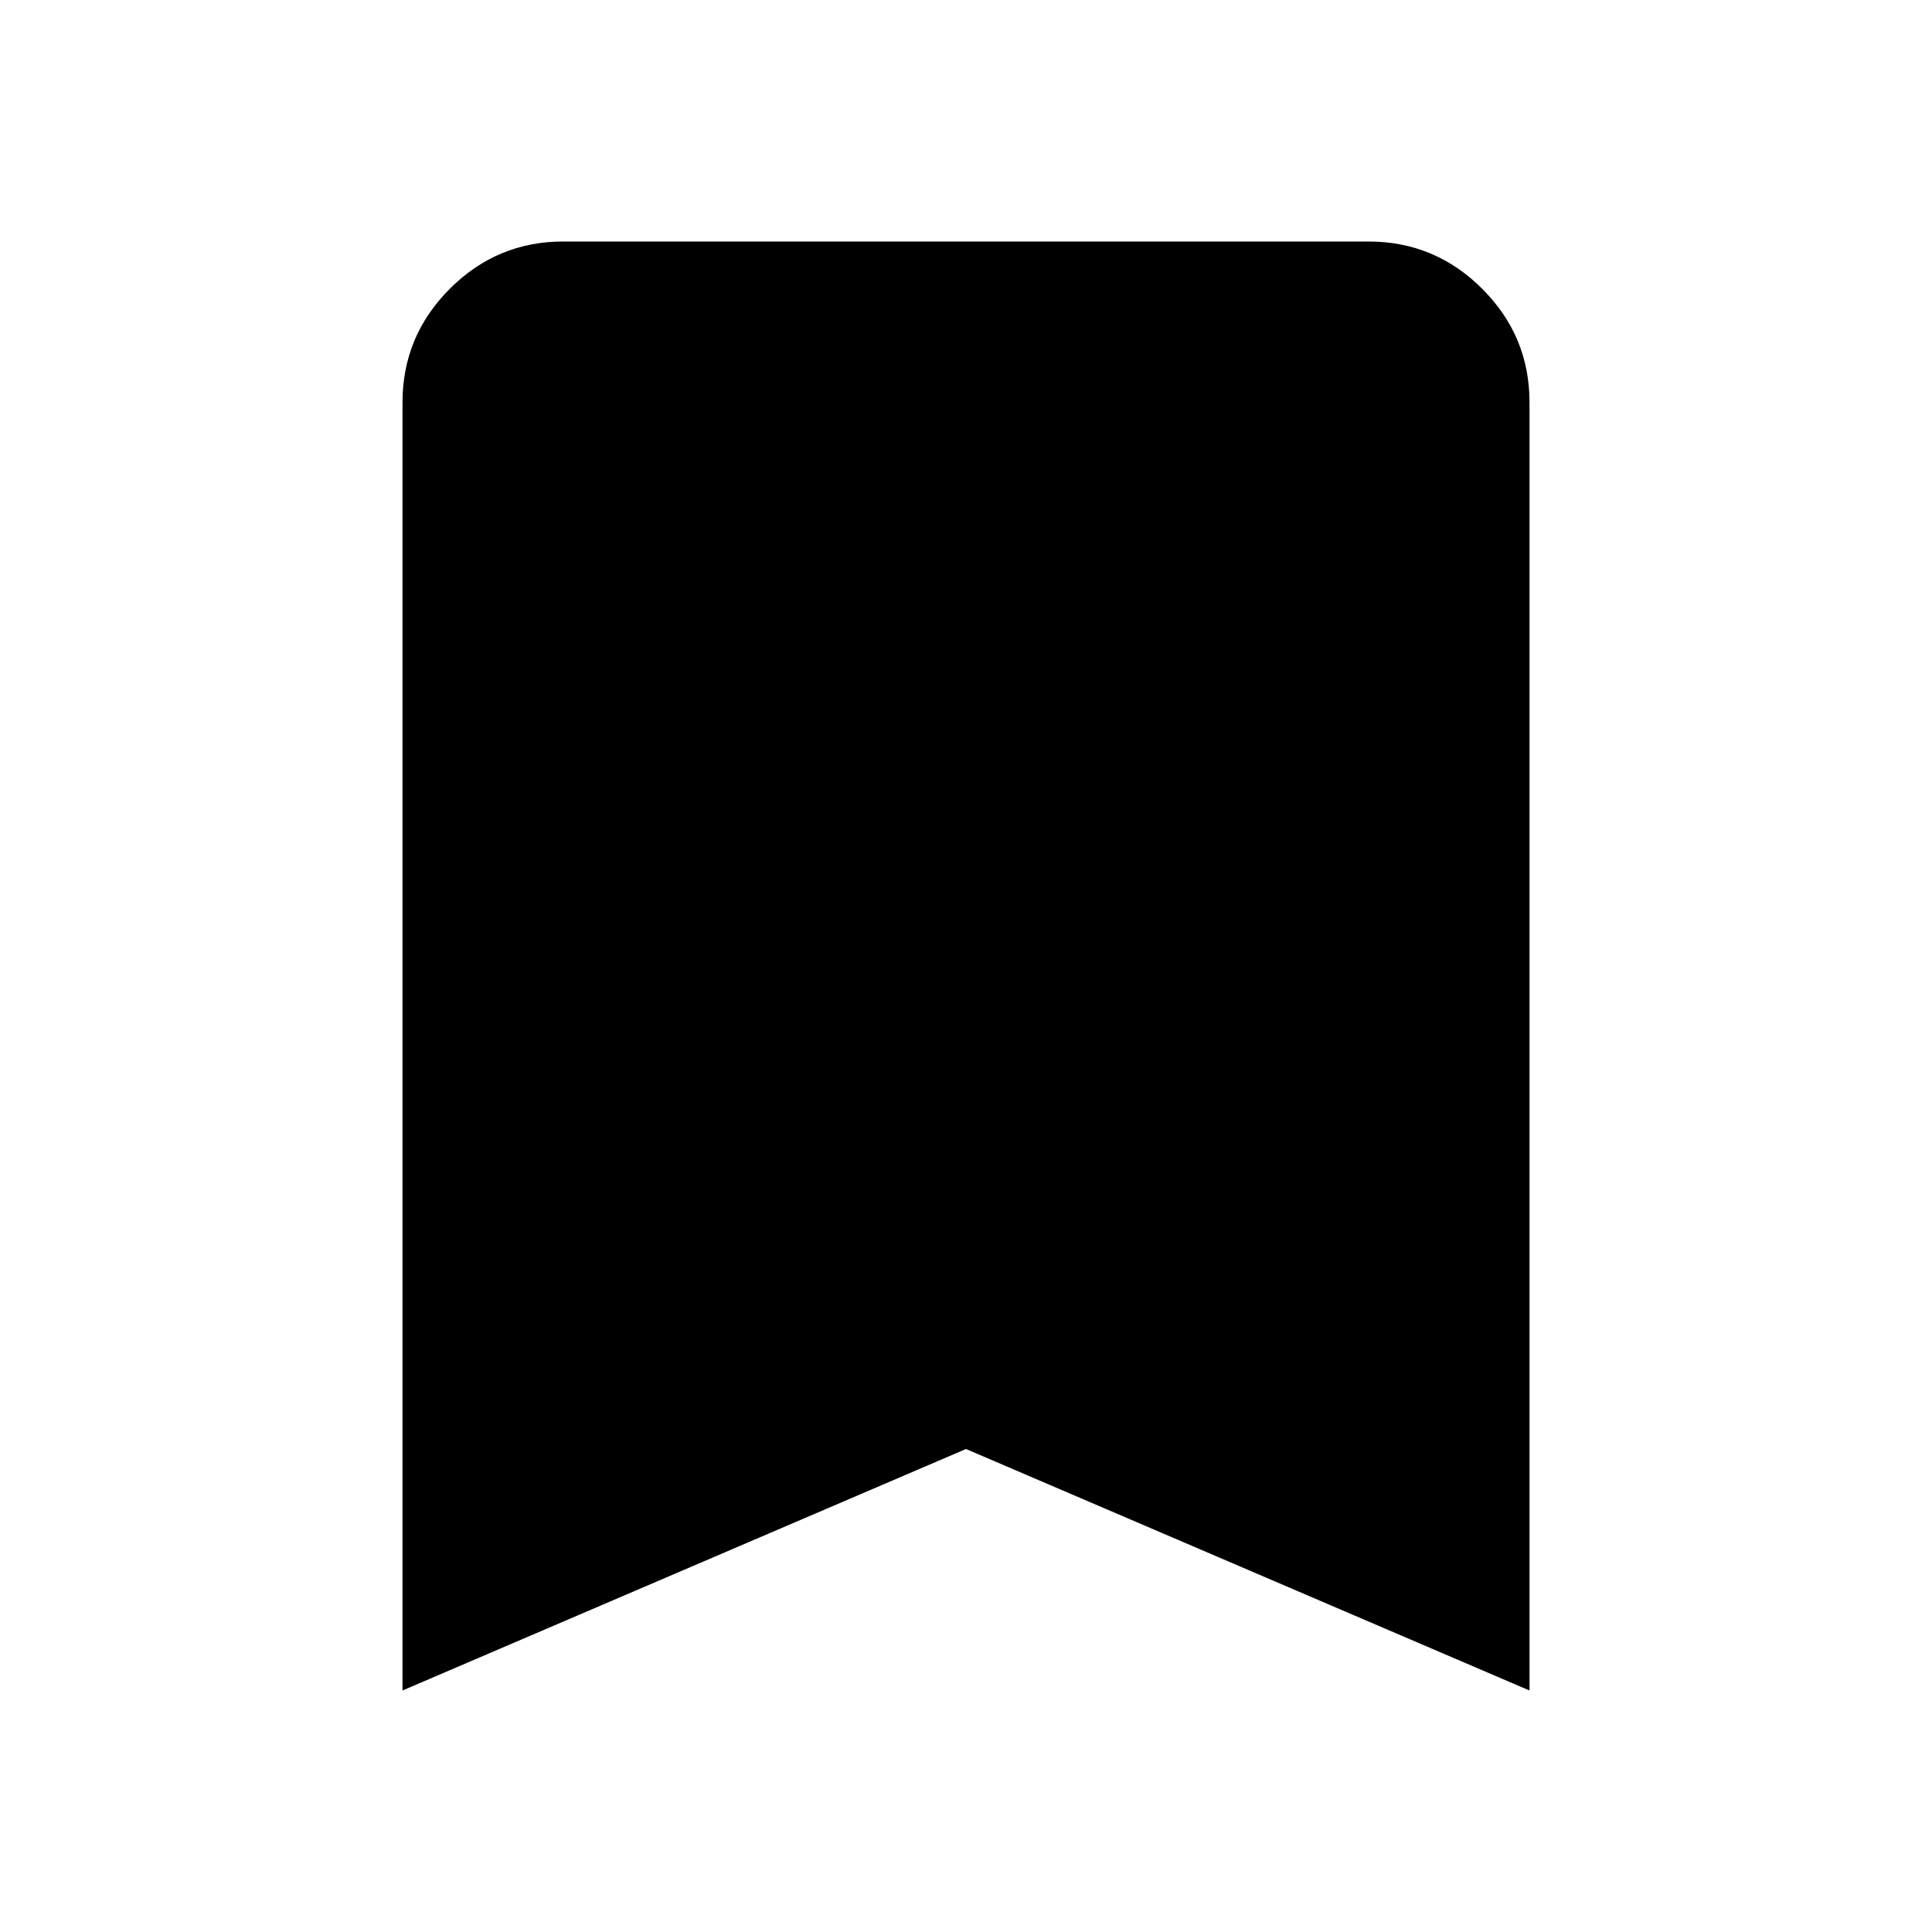 <svg width="24" height="24" viewBox="0 0 24 24" fill="none" xmlns="http://www.w3.org/2000/svg">
<path d="M5 21V5C5 4.45 5.196 3.979 5.588 3.587C5.98 3.195 6.451 2.999 7 3H17C17.55 3 18.021 3.196 18.413 3.588C18.805 3.98 19.001 4.451 19 5V21L12 18L5 21Z" fill="black"/>
</svg>
